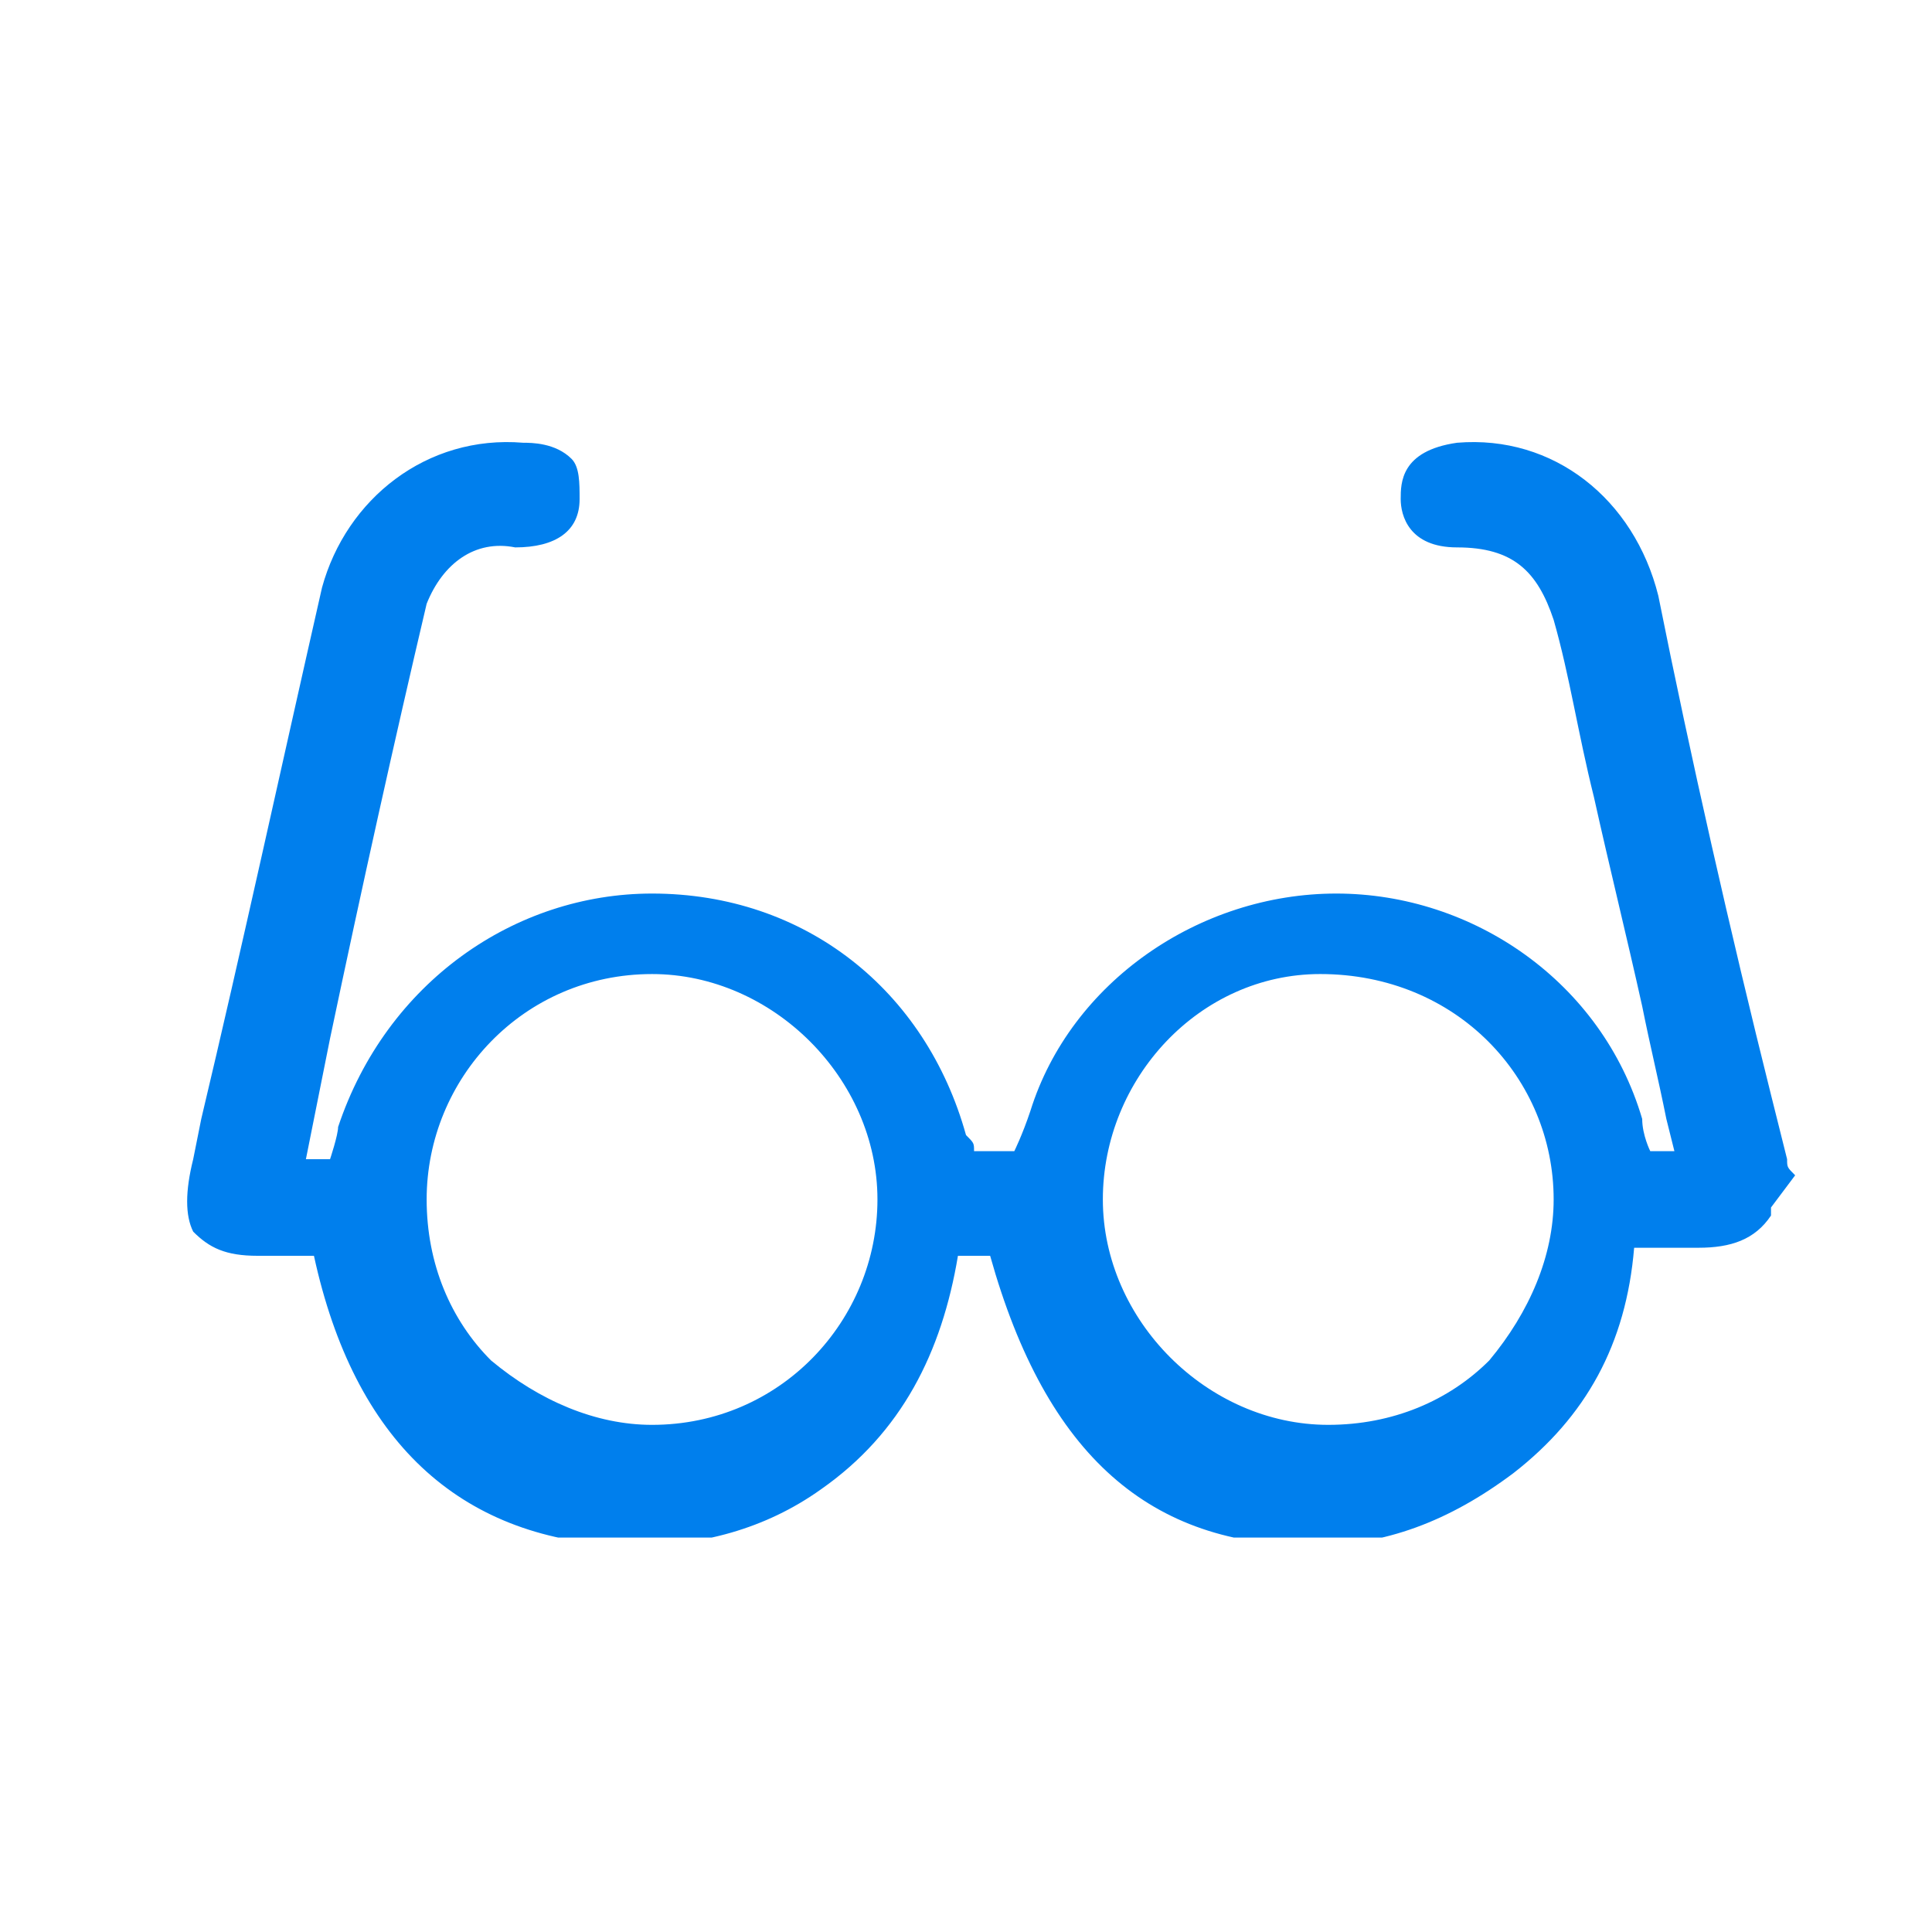 <svg version="1.0" xmlns="http://www.w3.org/2000/svg" xmlns:xlink="http://www.w3.org/1999/xlink" viewBox="0 0 24 24"><defs><path id="a" d="M1.7 4.8h20.6v14.4H1.7z"/></defs><clipPath id="b"><use xlink:href="#a" overflow="visible"/></clipPath><g clip-path="url(#b)"><defs><path id="c" d="M22.3 14.6c-.1-.1-.1-.1-.1-.2l-.2-.8c-.5-2-1-4.2-1.4-6.2-.3-1.2-1.3-2-2.5-1.9-.7.1-.7.5-.7.7 0 .2.1.6.7.6.7 0 1 .3 1.2.9.2.7.3 1.4.5 2.2.2.9.4 1.7.6 2.6.1.5.2.9.3 1.4l.1.4h-.3s-.1-.2-.1-.4c-.5-1.7-2.1-2.8-3.8-2.8-1.7 0-3.3 1.1-3.8 2.7-.1.3-.2.5-.2.5h-.5c0-.1 0-.1-.1-.2-.5-1.8-2-3-3.9-3-1.7 0-3.3 1.1-3.9 2.9 0 .1-.1.4-.1.4h-.3l.3-1.5c.4-1.9.8-3.7 1.2-5.4.2-.5.6-.8 1.1-.7.5 0 .8-.2.8-.6 0-.2 0-.4-.1-.5-.2-.2-.5-.2-.6-.2-1.2-.1-2.2.7-2.5 1.8-.5 2.2-1 4.5-1.5 6.6l-.1.5c-.1.4-.1.7 0 .9.2.2.4.3.8.3h.7c.5 2.3 1.8 3.5 3.8 3.6h.2c.8 0 1.6-.2 2.3-.7 1-.7 1.5-1.7 1.7-2.9h.4c.7 2.5 2 3.6 4 3.6.9 0 1.7-.3 2.5-.9.9-.7 1.4-1.6 1.5-2.8H21.1c.4 0 .7-.1.9-.4V15l.3-.4zm-3 .3c0 .7-.3 1.4-.8 2-.5.5-1.2.8-2 .8-1.5 0-2.8-1.3-2.8-2.8 0-1.5 1.2-2.8 2.7-2.8 1.7 0 2.9 1.3 2.9 2.8zM8.1 12.1c1.5 0 2.8 1.3 2.8 2.8 0 1.5-1.2 2.8-2.8 2.8-.7 0-1.4-.3-2-.8-.5-.5-.8-1.2-.8-2 0-1.5 1.2-2.8 2.8-2.8z"/></defs><clipPath id="d"><use xlink:href="#c" overflow="visible"/></clipPath><g clip-path="url(#d)"><defs><path id="e" d="M2.3 5.4h20v13.7h-20z"/></defs><clipPath id="f"><use xlink:href="#e" overflow="visible"/></clipPath><path clip-path="url(#f)" fill="#007FED" d="M-.8 2.3h26.2v20H-.8z"/></g></g></svg>
